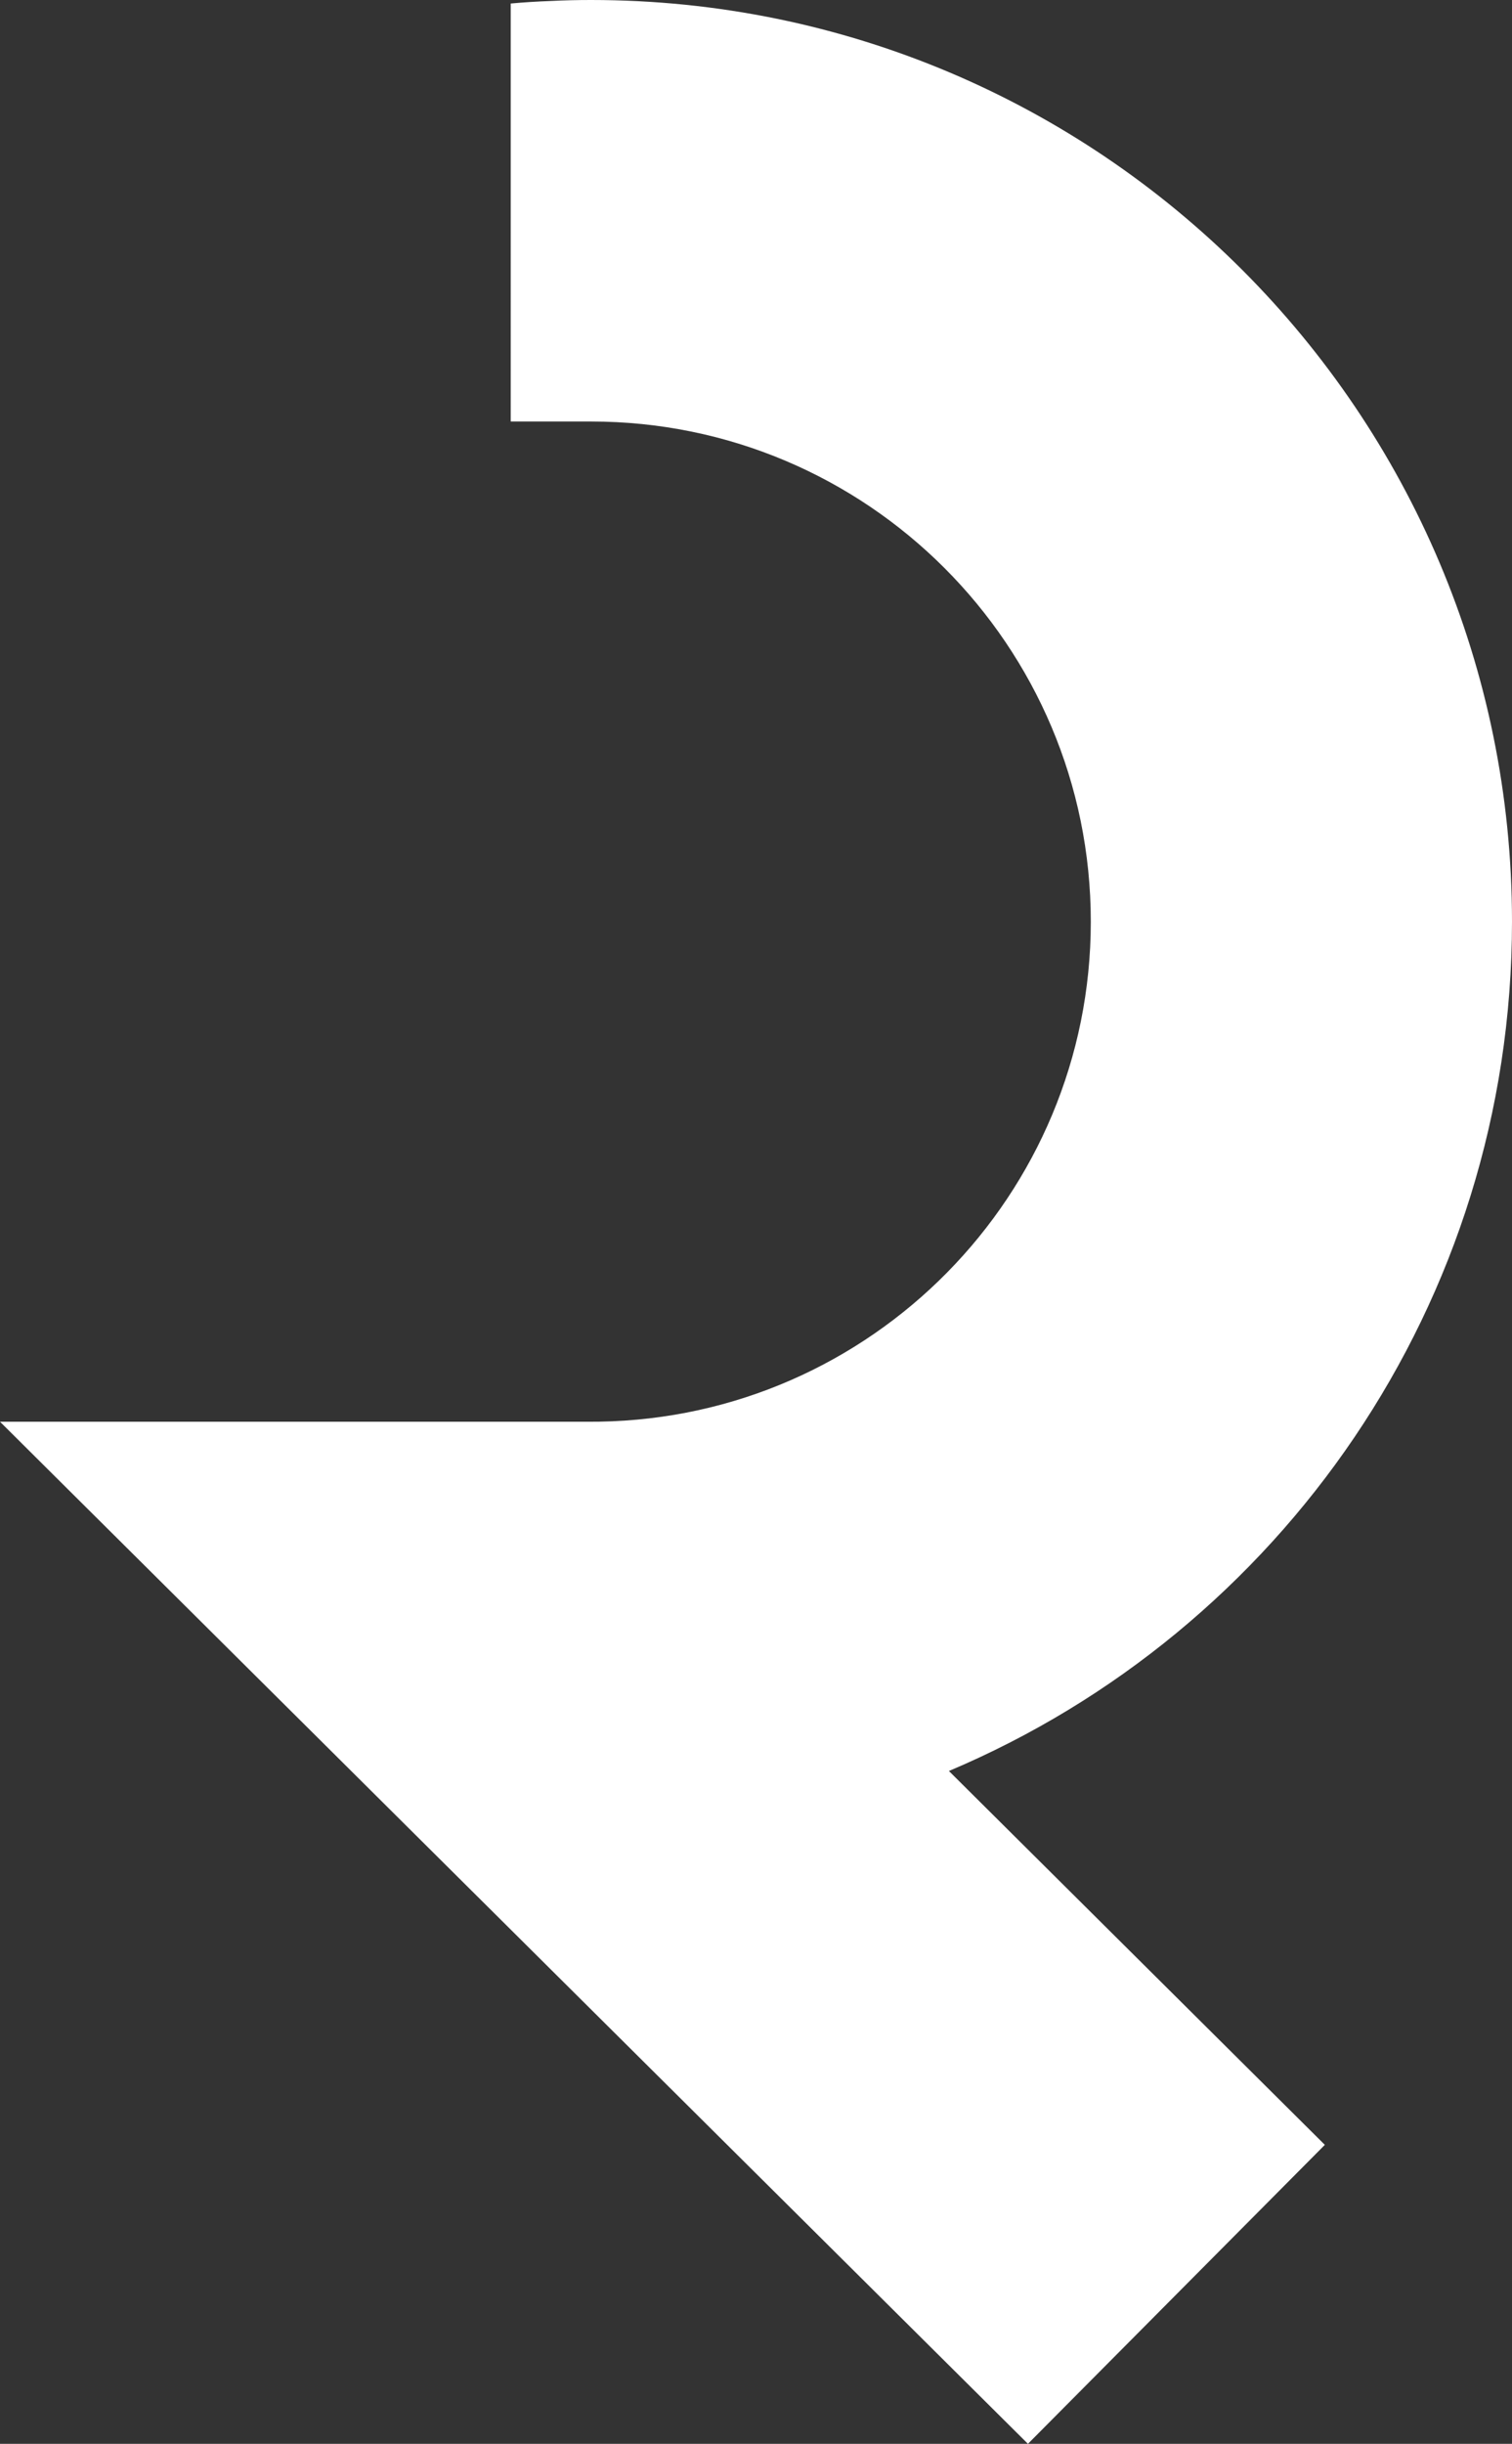 <?xml version="1.0" encoding="utf-8"?>
<!-- Generator: Adobe Illustrator 26.0.3, SVG Export Plug-In . SVG Version: 6.00 Build 0)  -->
<svg version="1.1" xmlns="http://www.w3.org/2000/svg" xmlns:xlink="http://www.w3.org/1999/xlink" x="0px" y="0px"
	 viewBox="0 0 309.58 500" style="enable-background:new 0 0 309.58 500;" xml:space="preserve">
<rect x="0" y="0" width="309.58" height="500" fill="#333333" stroke="none"/>
<style type="text/css">
	.st0{fill:#0652DD;}
	.st1{fill:#FFFFFF;}
</style>
<g id="Calque_1">
</g>
<g id="Calque_2">
</g>
<g id="Calque_3">
</g>
<g id="Calque_4">
</g>
<g id="Calque_5">
</g>
<g id="Calque_6">
</g>
<g id="Calque_11">
</g>
<g id="Calque_7">
</g>
<g id="Calque_8">
</g>
<g id="Calque_9">
</g>
<g id="Calque_10">
	<path class="st1" d="M194.29,362.34l76.97,76.49L210.47,500L82.91,373.27L0,290.88h121.02c0.56,0,1.1,0,1.65-0.01
		c55.75-0.89,100.67-46.37,100.67-102.3c0-56.53-45.82-102.33-102.32-102.33h-16.45V0.72c2.72-0.25,5.46-0.42,8.22-0.52
		c2.72-0.14,5.47-0.2,8.23-0.2c104.15,0,188.56,84.42,188.56,188.56C309.58,266.7,262.03,333.74,194.29,362.34z"/>
</g>
<g id="Calque_12">
</g>
</svg>
